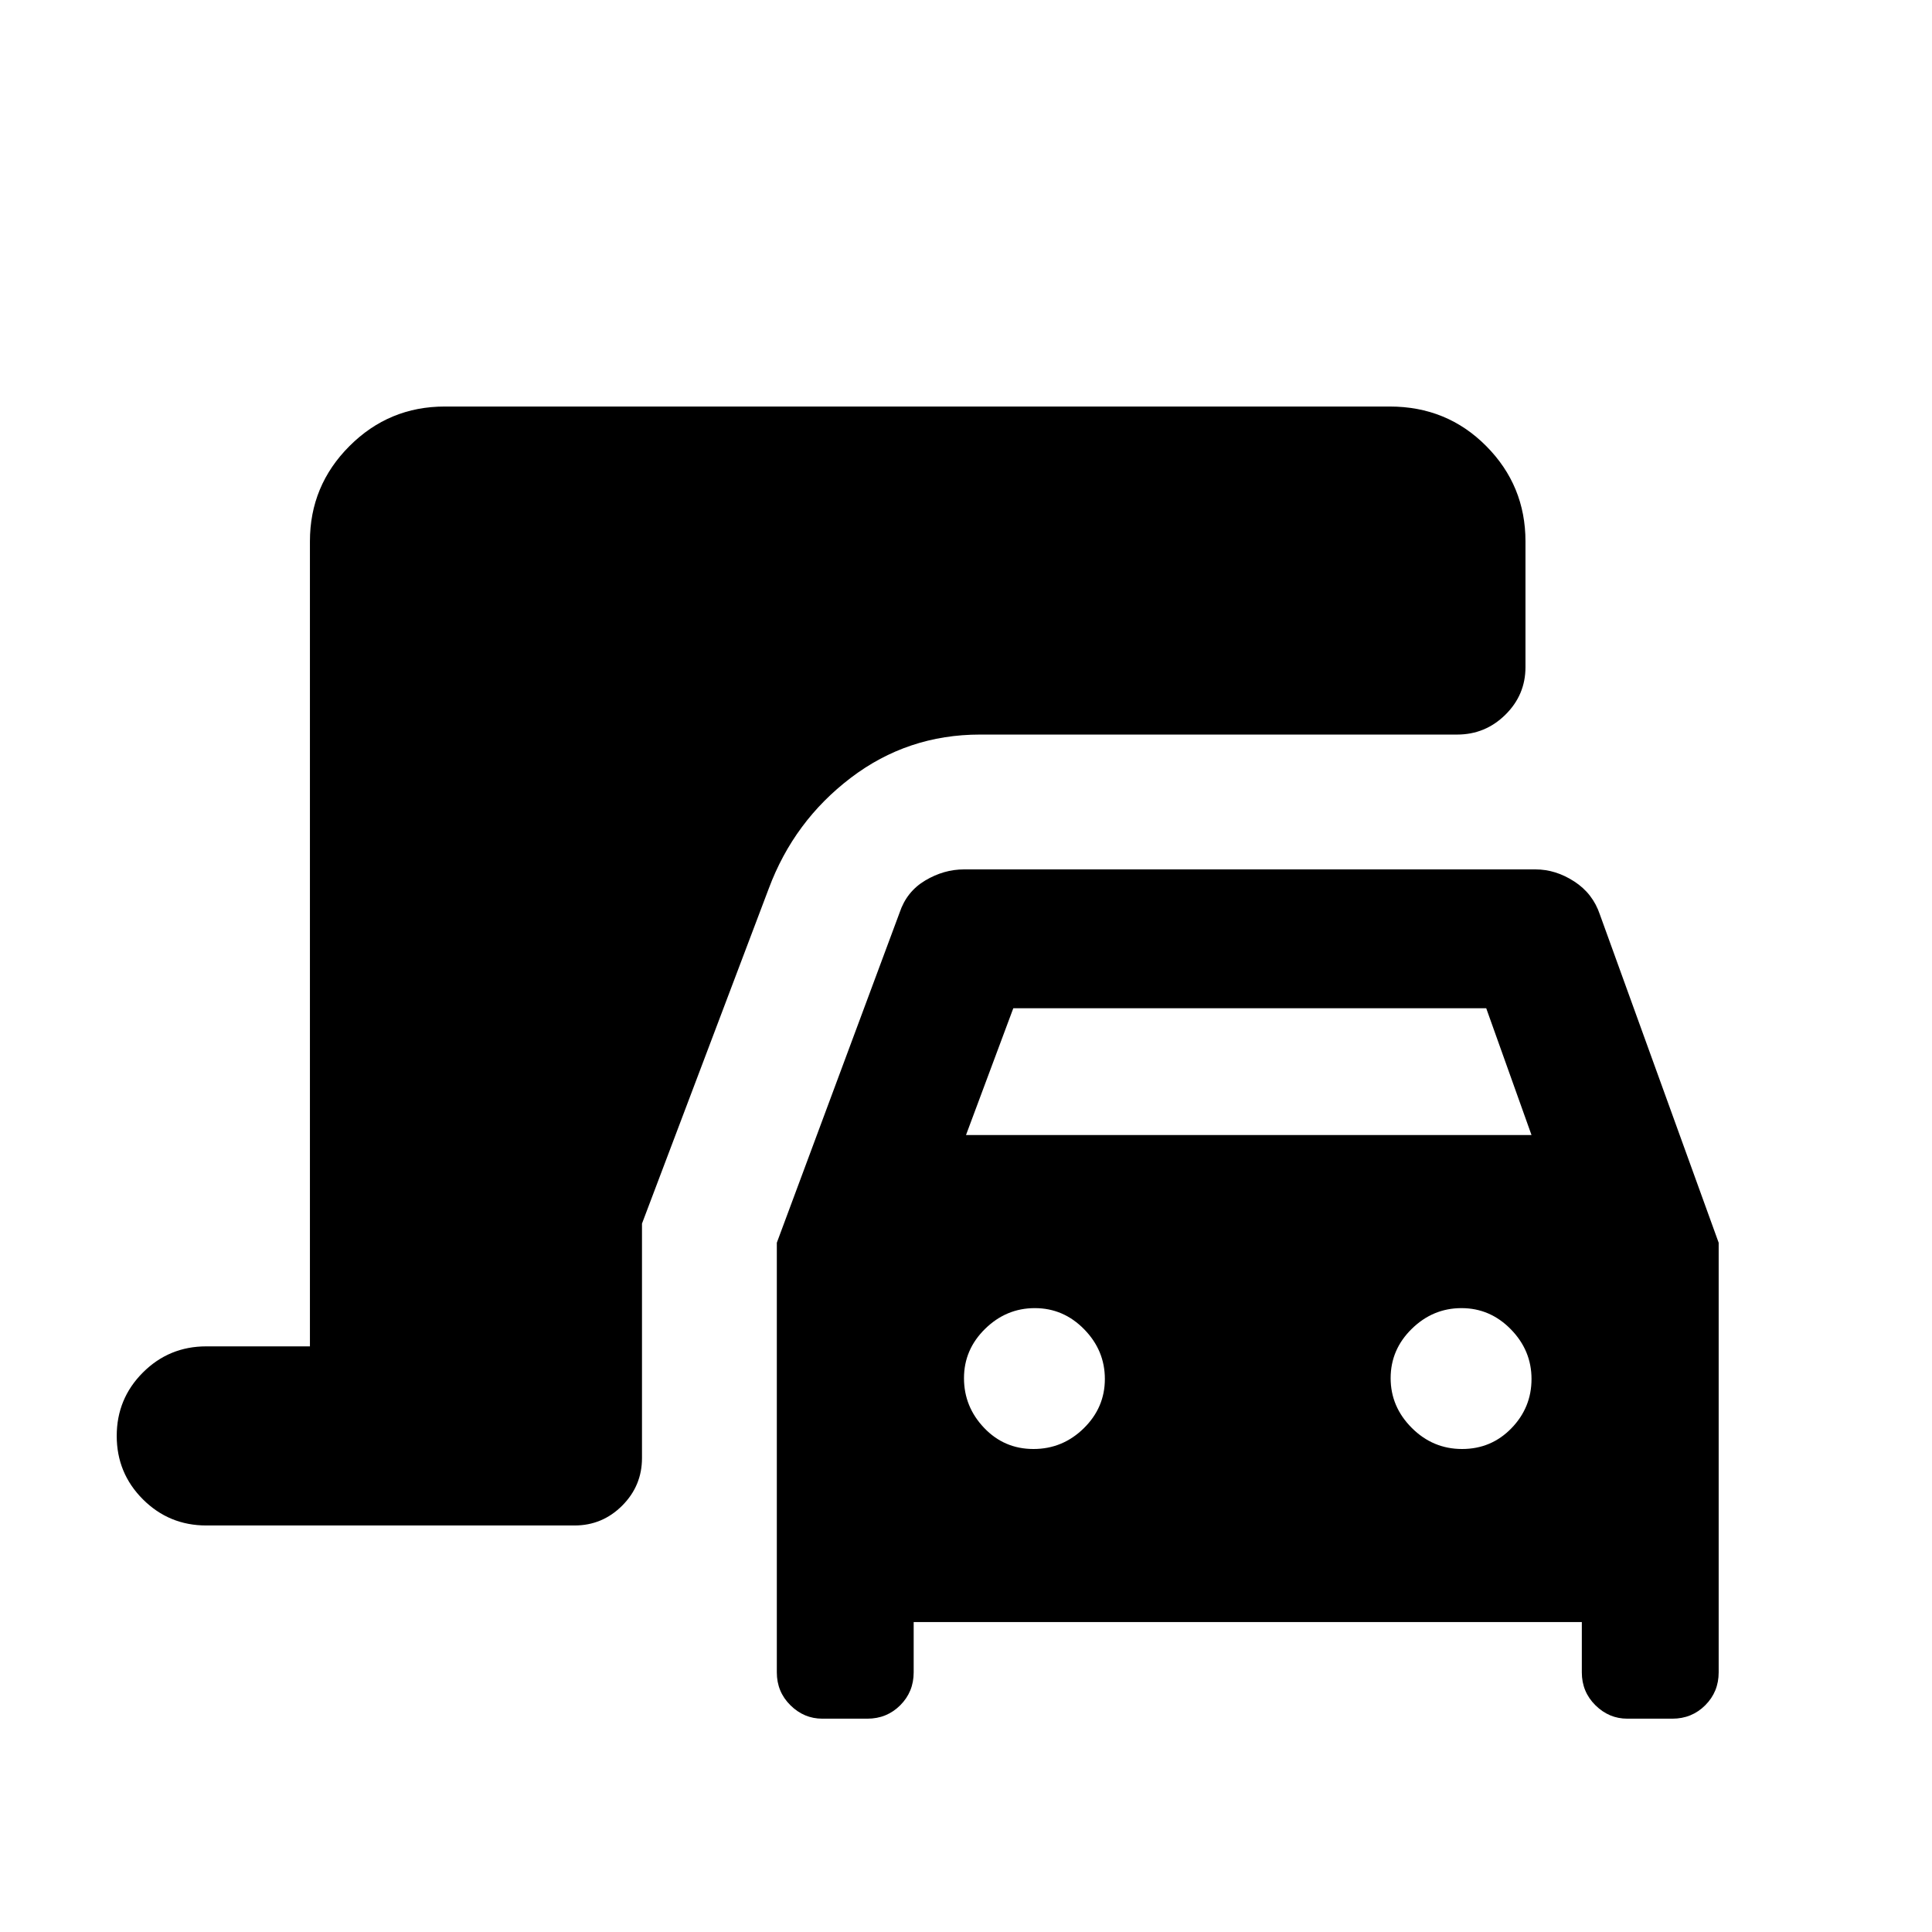 <svg xmlns="http://www.w3.org/2000/svg" height="20" viewBox="0 -960 960 960" width="20"><path d="M408.59-106q-9.09 0-15.84-6.67Q386-119.35 386-129v-213.5l61-164q3.5-10.5 12.75-16T479-528h284q10 0 19.25 6T795-505.5l59 163V-129q0 9.65-6.67 16.33Q840.65-106 831-106h-22.41q-9.09 0-15.84-6.67Q786-119.35 786-129v-25H454v25q0 9.65-6.67 16.33Q440.65-106 431-106h-22.41ZM480-396h281l-22.5-63h-235L480-396Zm33.51 156q14.51 0 25-10.29t10.49-24.5q0-14.21-10.29-24.71t-24.5-10.5q-14.21 0-24.71 10.29t-10.5 24.5q0 14.21 10 24.71t24.51 10.5Zm212.98 0Q741-240 751-250.29q10-10.29 10-24.5t-10.29-24.71q-10.29-10.5-24.5-10.5t-24.71 10.29q-10.5 10.29-10.5 24.5t10.49 24.71q10.49 10.5 25 10.5ZM102.5-202Q84-202 71-215t-13-31.5Q58-265 71-278t31.5-13H154v-400q0-27.7 19.65-47.35Q193.3-758 221-758h469.57q28.43 0 47.93 19.65T758-691v62.5q0 13.8-9.99 23.65-9.98 9.85-23.98 9.85H487q-36 0-64.25 21.5t-40.75 55L319-352v116.5q0 13.8-9.85 23.65Q299.3-202 285.5-202h-183Z"/></svg>